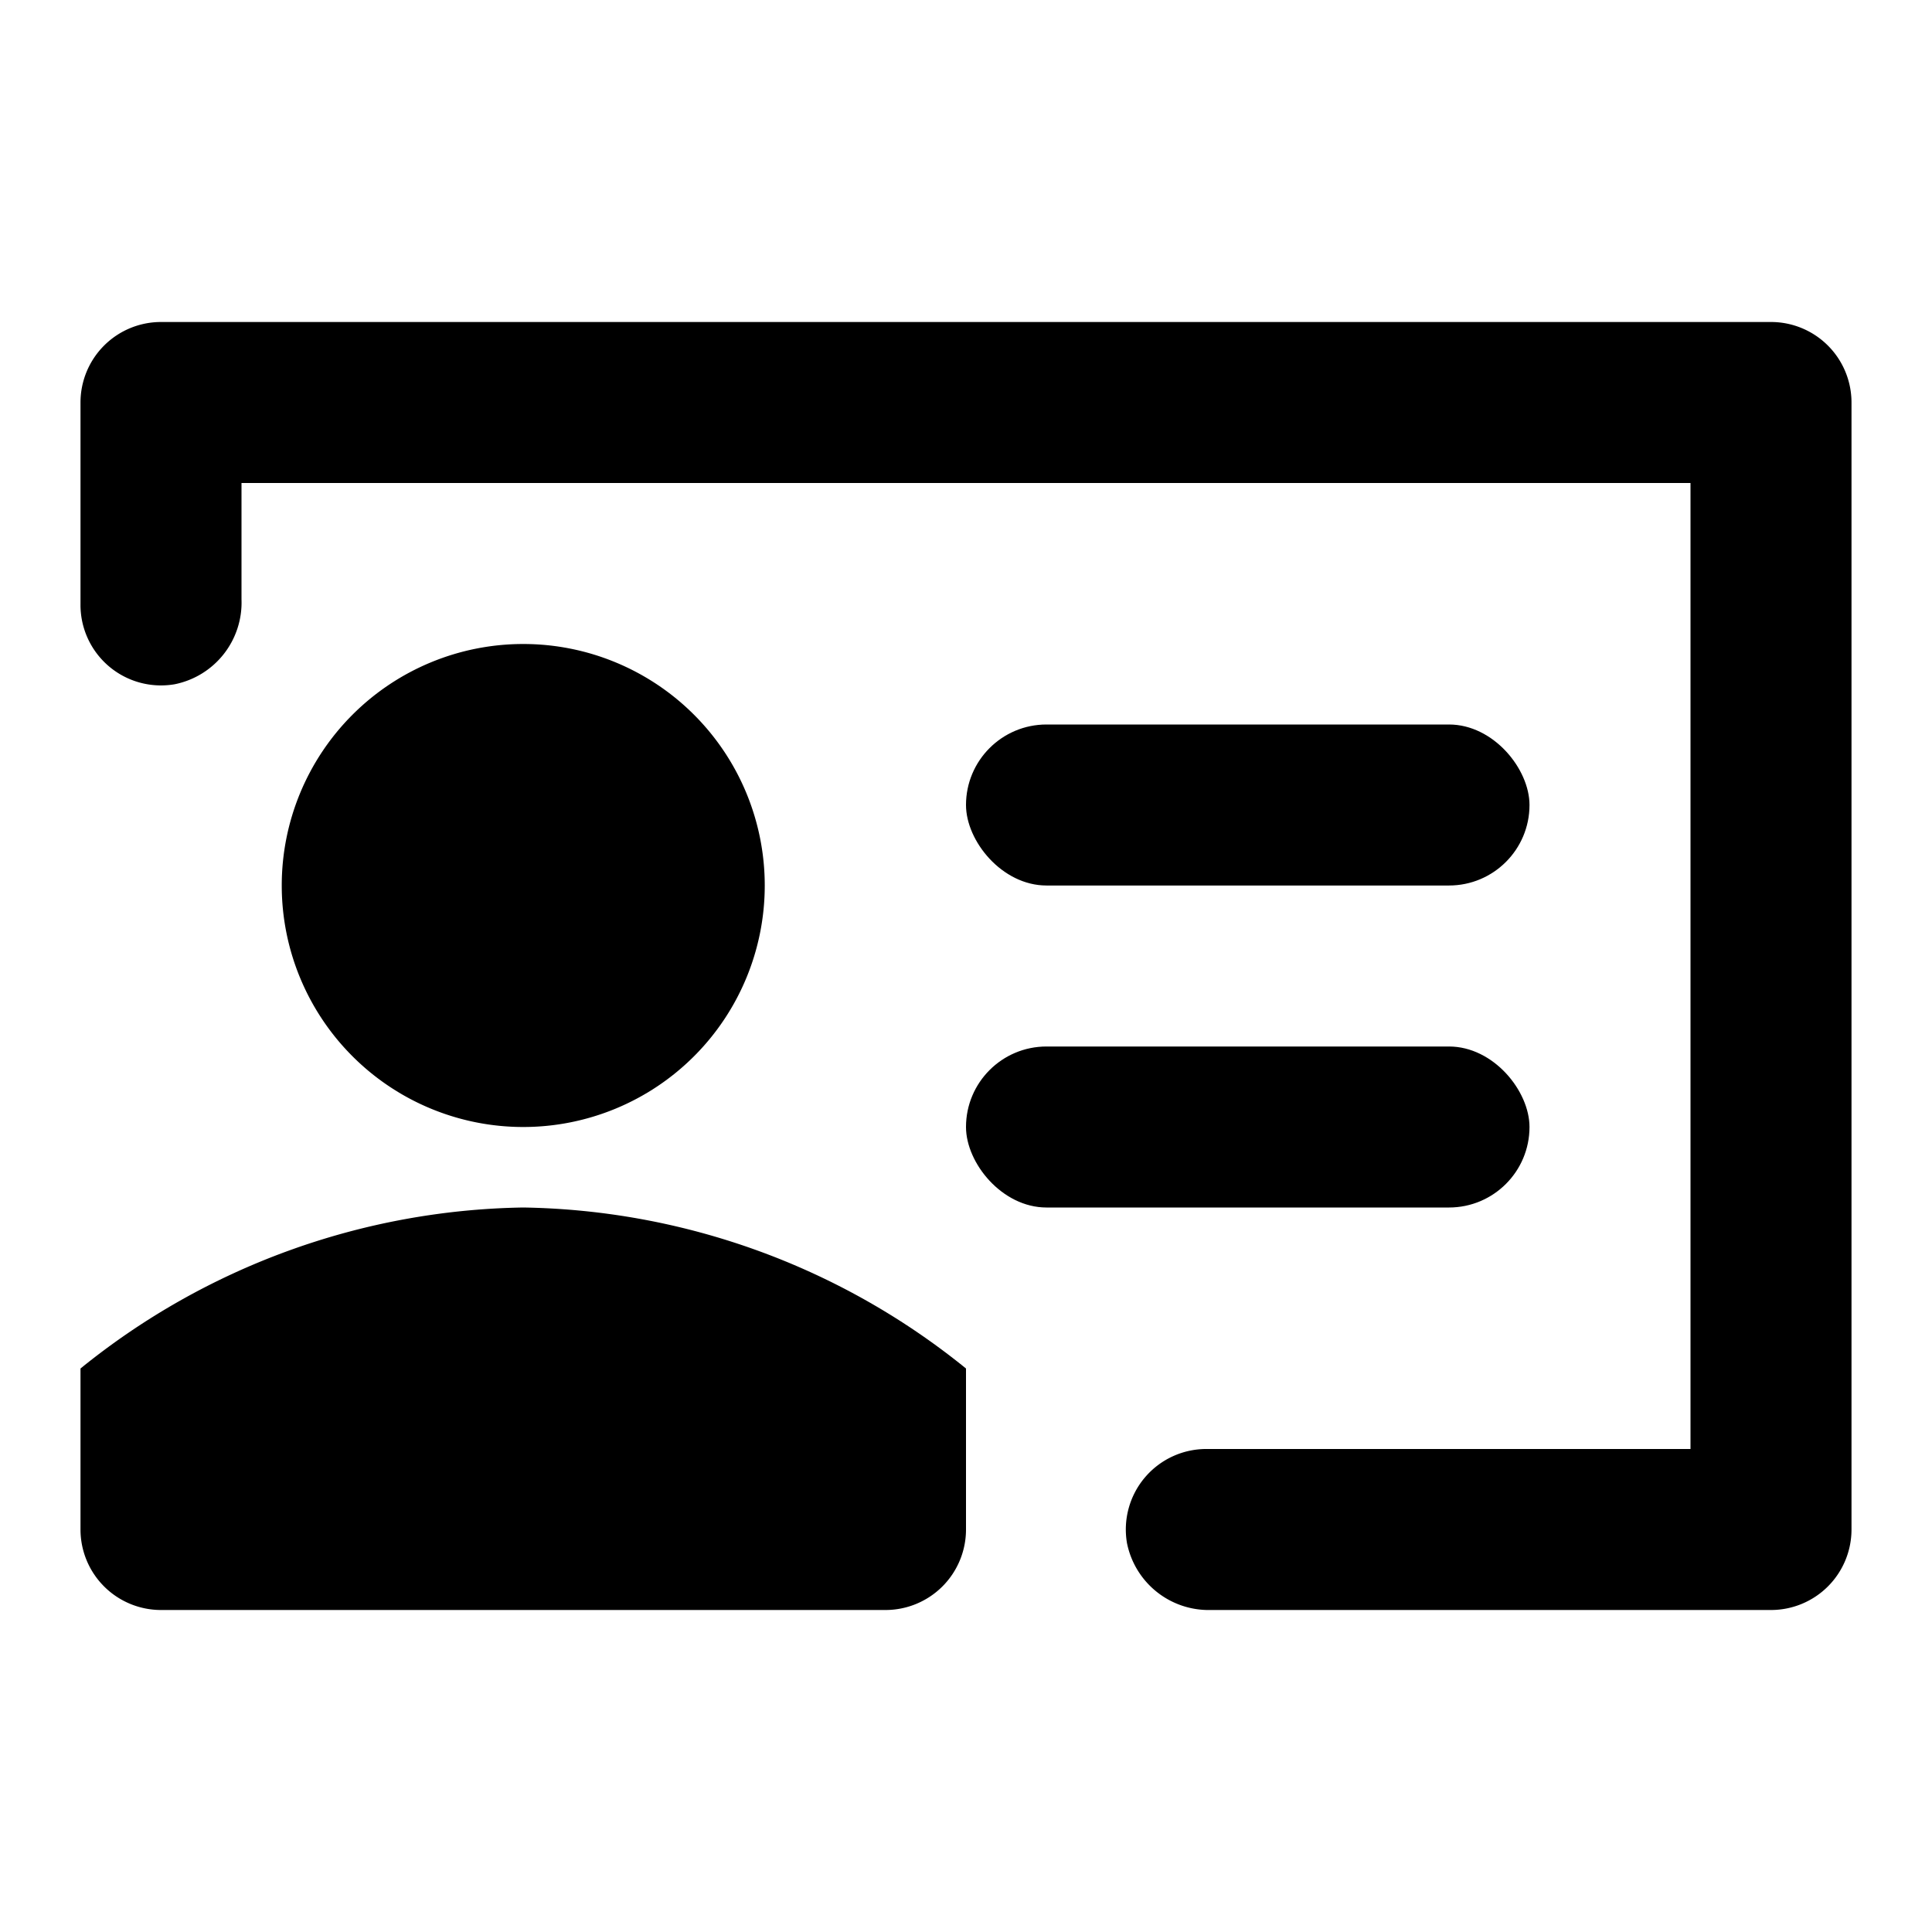 <svg xmlns="http://www.w3.org/2000/svg" viewBox="0 0 48 48"><defs><style>.cls-1{fill:none;}</style></defs><title>user-canonical-solid</title><g id="Layer_2" data-name="Layer 2"><g id="invisible_box" data-name="invisible box"><rect class="cls-1" width="48" height="48"/></g><g id="Layer_3" data-name="Layer 3"><path d="M44,40H30.08A2.07,2.07,0,0,1,28,38.34,2,2,0,0,1,30,36H42V12H6v2.89A2.07,2.07,0,0,1,4.34,17,2,2,0,0,1,2,15V10A2,2,0,0,1,4,8H44a2,2,0,0,1,2,2V38A2,2,0,0,1,44,40Z"/><path d="M13,30A17.9,17.9,0,0,0,2,34v4a2,2,0,0,0,2,2H22a2,2,0,0,0,2-2V34a17.9,17.9,0,0,0-11-4Z"/><rect x="24" y="18" width="14" height="4" rx="2" ry="2"/><rect x="24" y="26" width="14" height="4" rx="2" ry="2"/><path d="M13,16a6,6,0,1,0,6,6,6,6,0,0,0-6-6Z"/></g></g></svg>